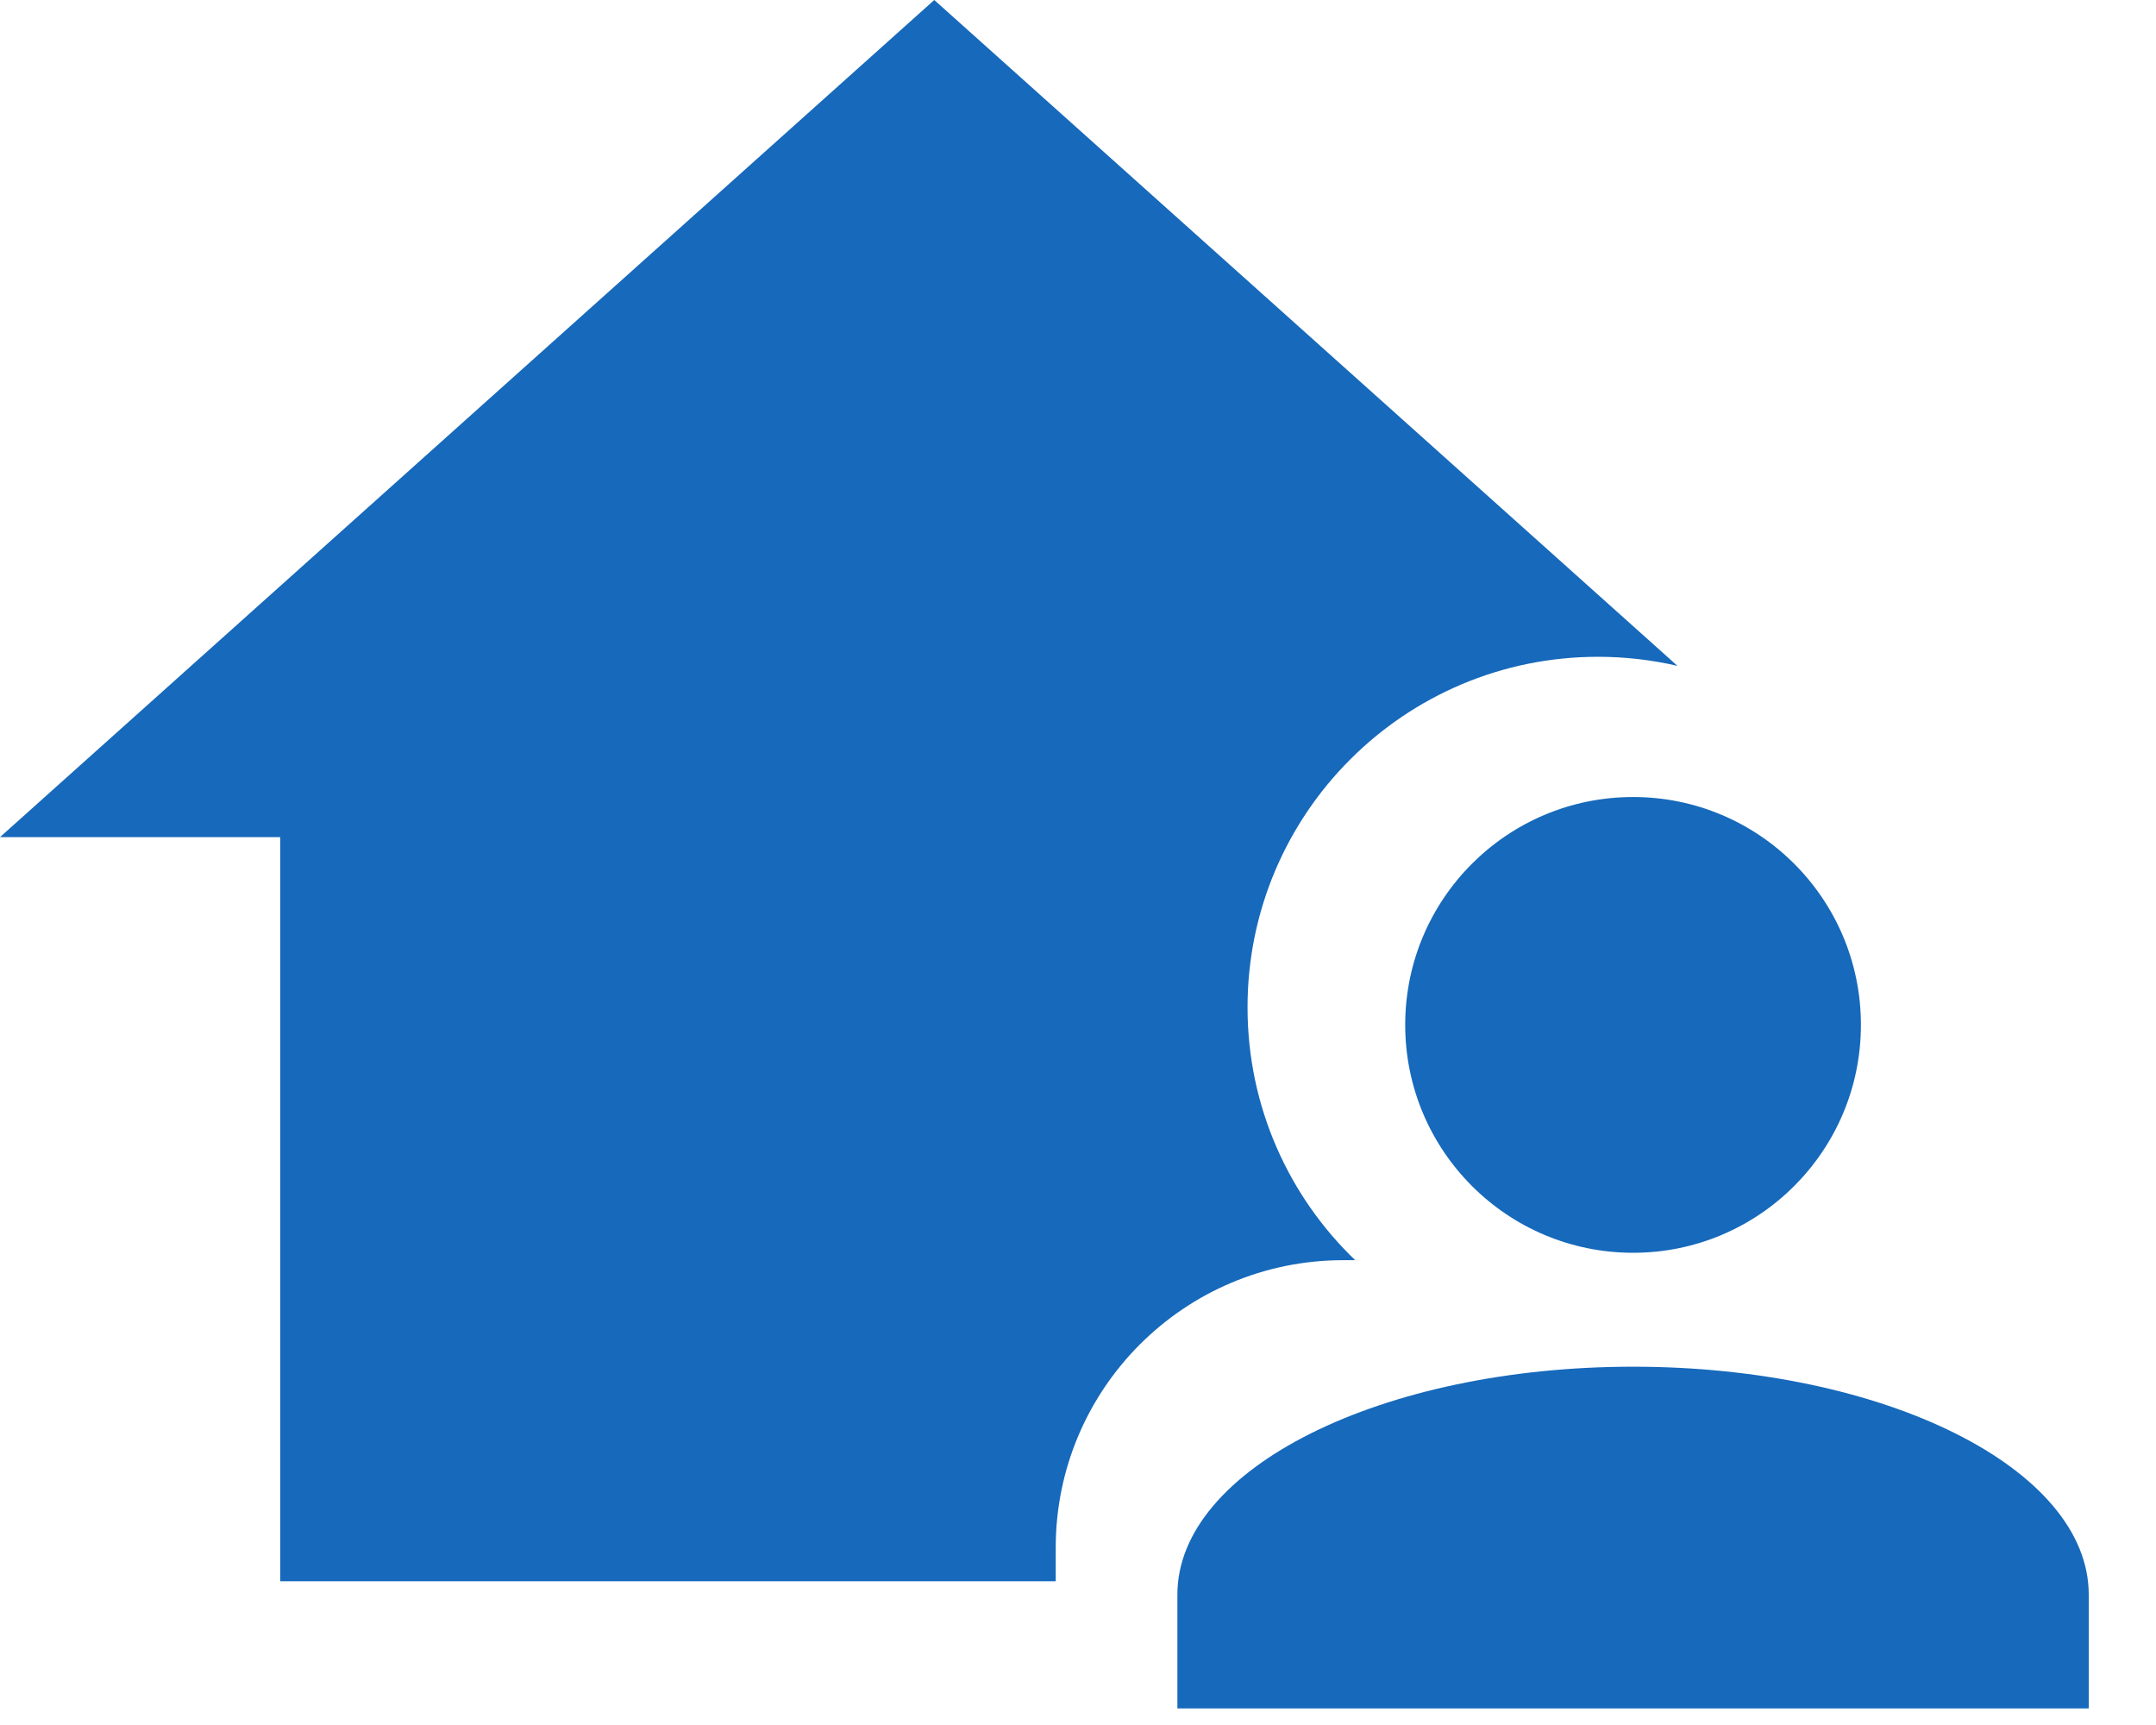 <?xml version="1.0" encoding="UTF-8"?>
<svg width="30px" height="24px" viewBox="0 0 30 24" version="1.1" xmlns="http://www.w3.org/2000/svg" xmlns:xlink="http://www.w3.org/1999/xlink">
    <title>home owner</title>
    <g id="Final-MHR-Registration-MVP" stroke="none" stroke-width="1" fill="none" fill-rule="evenodd">
        <g id="custom-icons" transform="translate(-154, -164)" fill="#1669BB" fill-rule="nonzero">
            <g id="single-owner" transform="translate(154, 164)">
                <path d="M13,0 L23.341,9.264 C22.986,9.182 22.616,9.138 22.236,9.138 C19.542,9.138 17.359,11.322 17.359,14.015 C17.359,15.398 17.934,16.646 18.857,17.533 L18.69,17.533 C16.481,17.533 14.69,19.324 14.69,21.533 L14.69,21.533 L14.69,22 L3.9,22 L3.9,11.647 L0,11.647 L13,0 Z" id="Combined-Shape"></path>
                <path d="M22.724,11.089 C24.475,11.089 25.894,12.508 25.894,14.259 C25.894,16.01 24.475,17.43 22.724,17.43 C20.973,17.43 19.553,16.01 19.553,14.259 C19.553,12.508 20.973,11.089 22.724,11.089 M22.724,19.015 C26.227,19.015 29.064,20.433 29.064,22.185 L29.064,23.77 L16.383,23.77 L16.383,22.185 C16.383,20.433 19.221,19.015 22.724,19.015 Z" id="Shape"></path>
            </g>
        </g>
    </g>
</svg>
